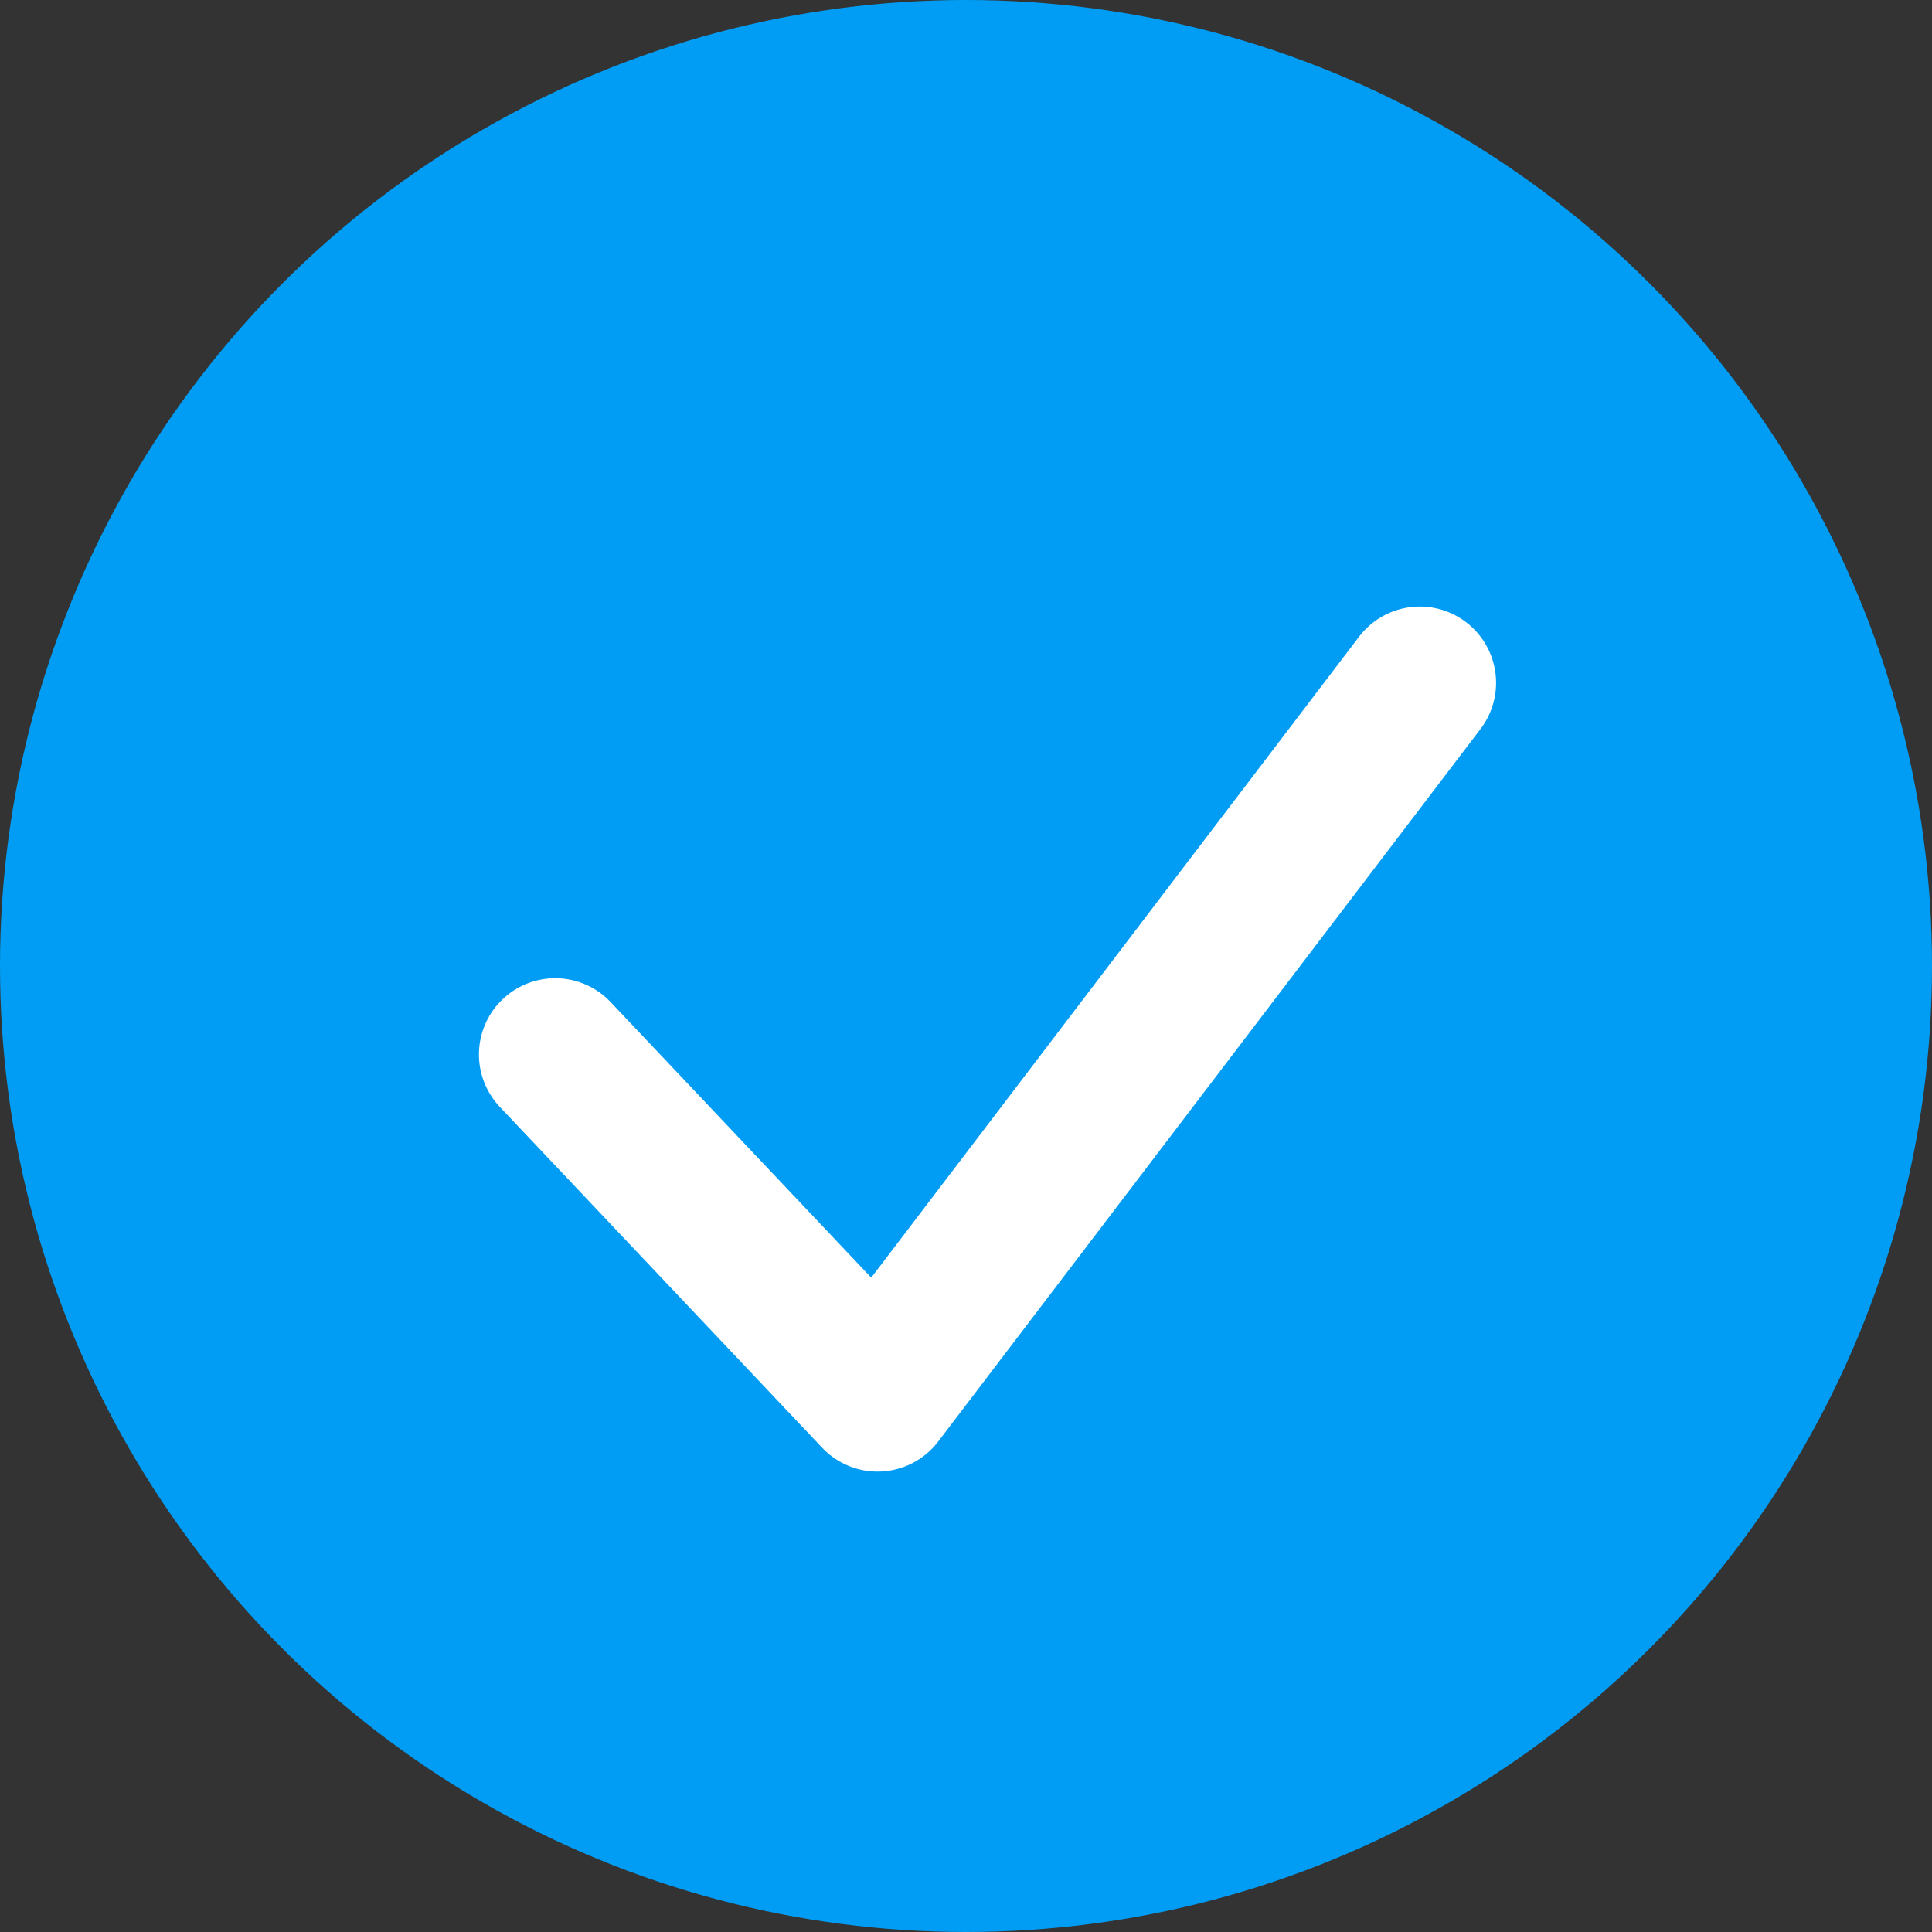 <svg xmlns="http://www.w3.org/2000/svg" width="19" height="19" viewBox="0 0 19 19">
    <rect x="0" y="0" width="19" height="19" fill="#333333" stroke="none"/>
    <g data-name="Grupo 2330" transform="translate(-302 -387)">
        <circle data-name="Elipse 12" cx="9.5" cy="9.5" r="9.5" transform="translate(302 387)" style="fill:#019df4"/>
        <path data-name="Trazado 1801" d="m884.793 641.122 3.17 3.352 5.333-7.007" transform="translate(-577.333 -243.752)" style="fill:none;stroke:#fff;stroke-linecap:round;stroke-linejoin:round;stroke-width:1.5px"/>
    </g>
</svg>
